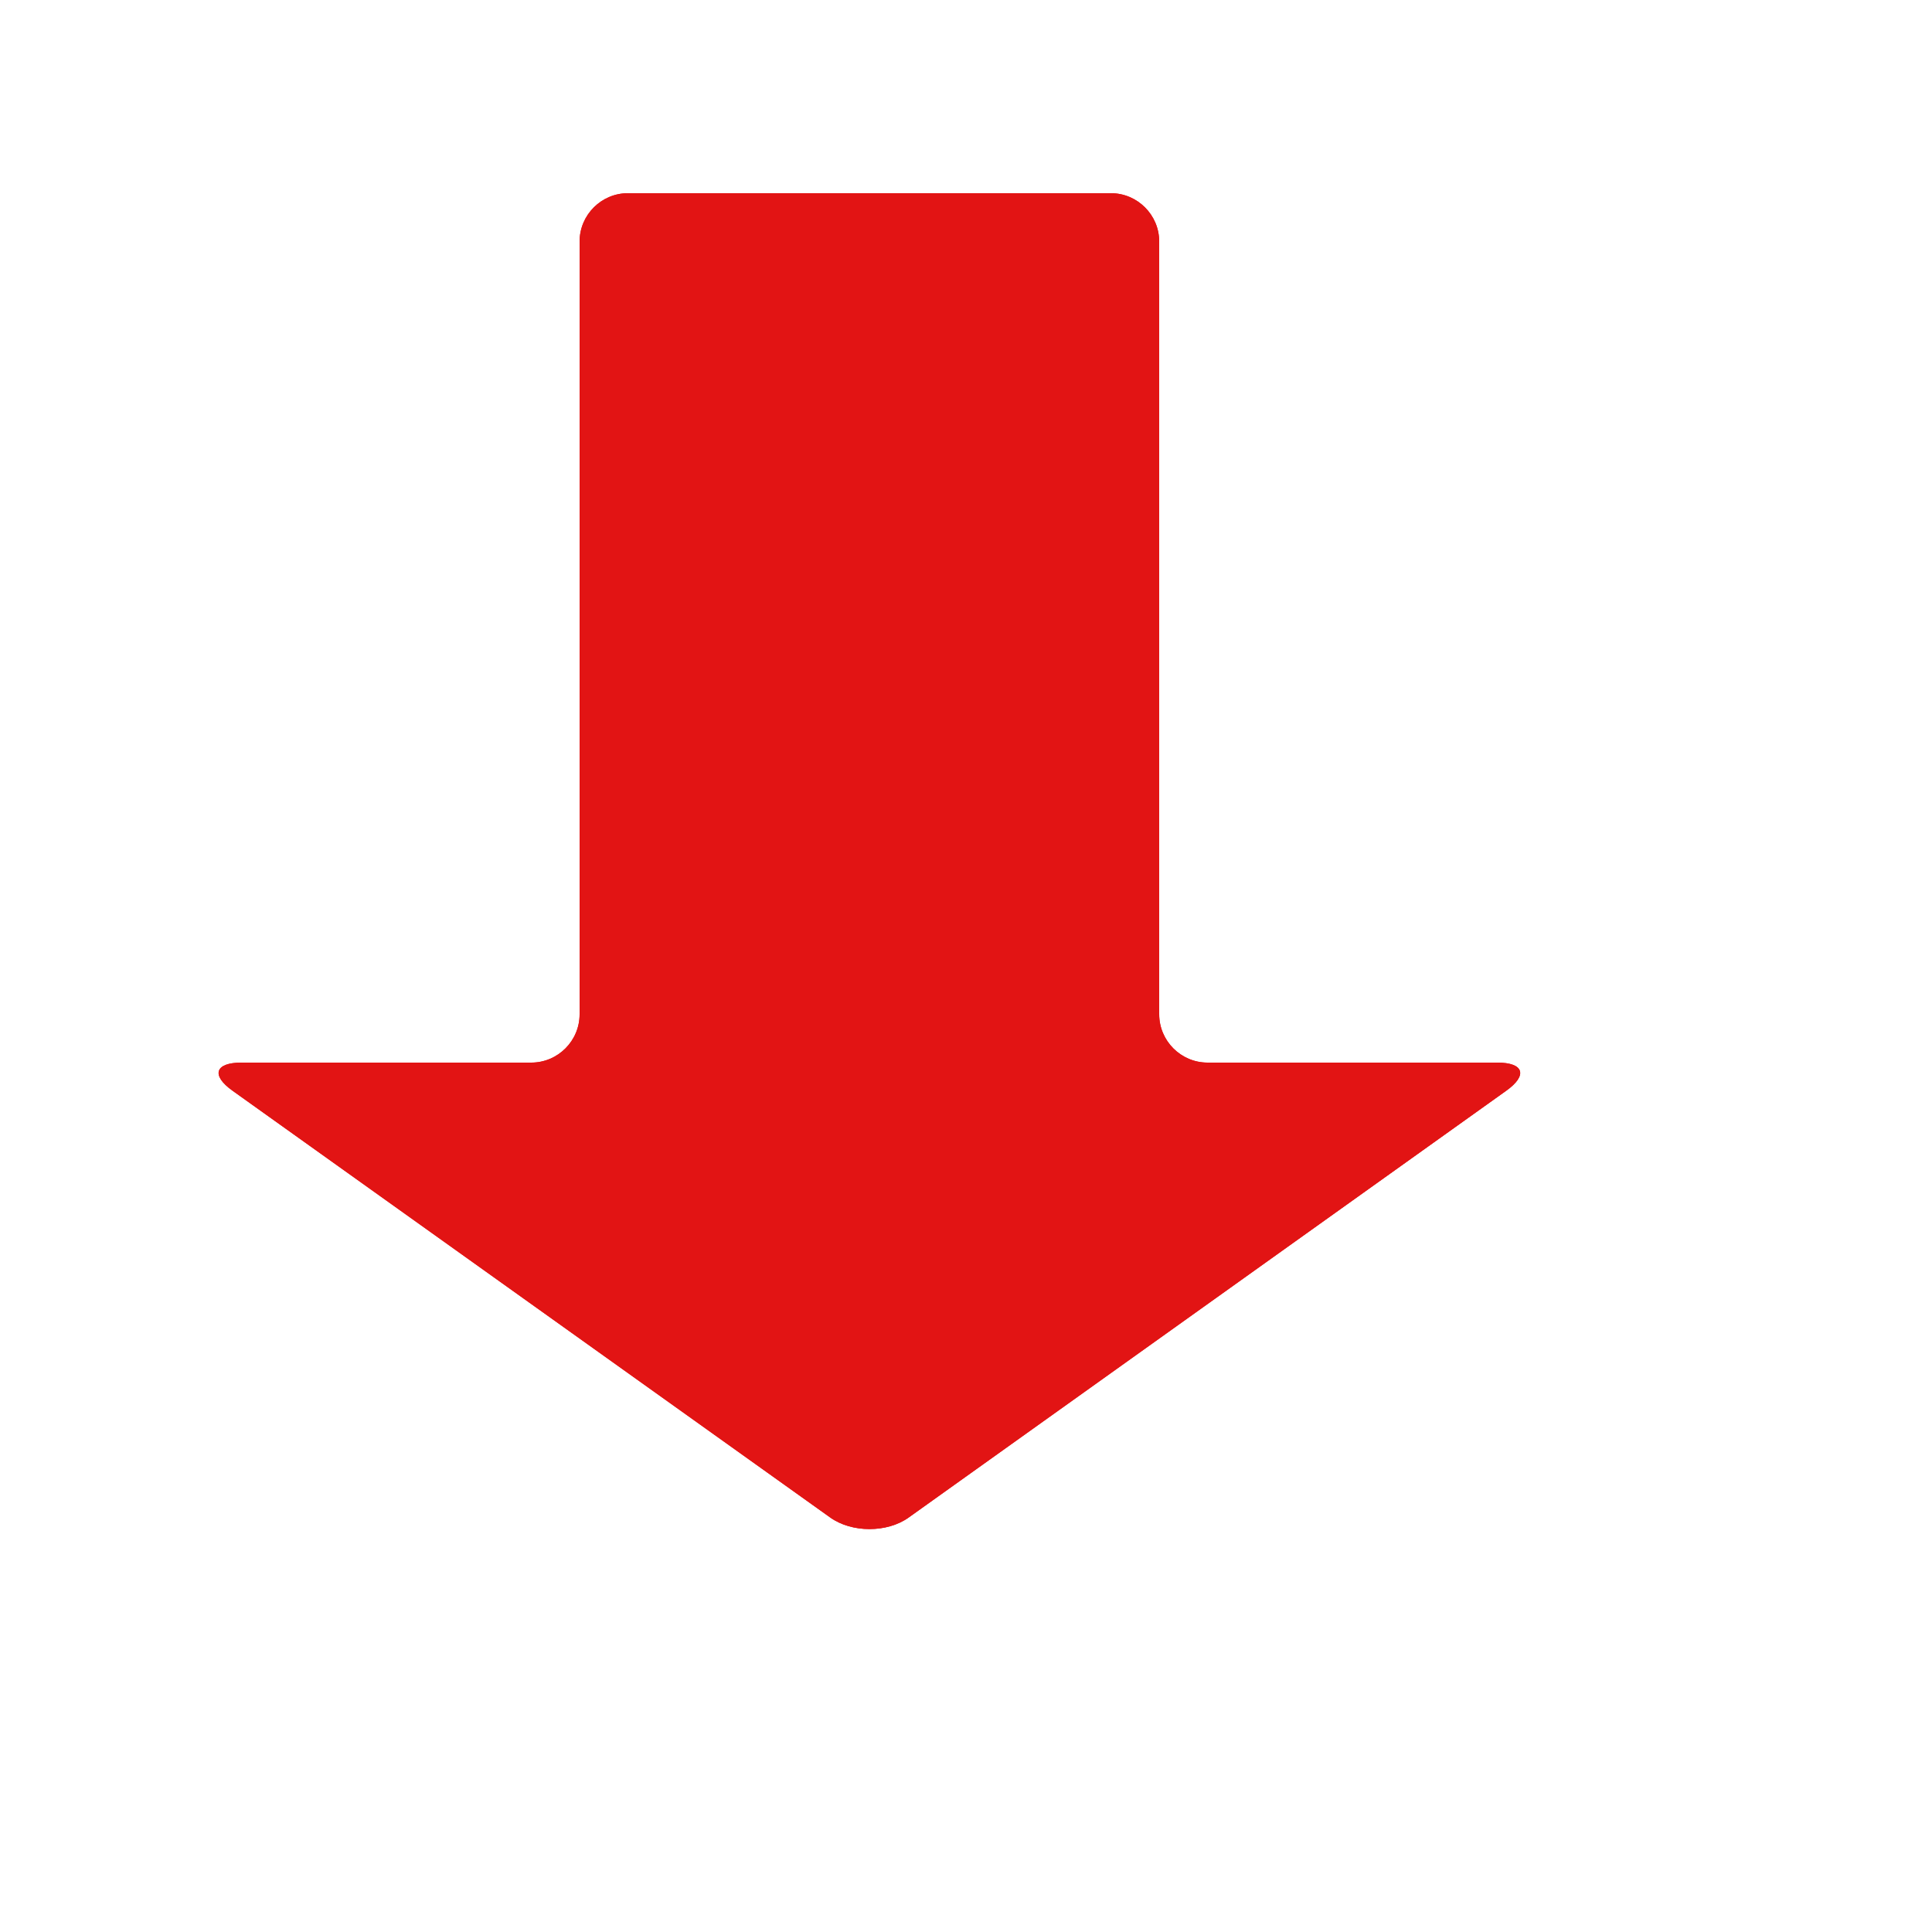 <?xml version="1.0" encoding="utf-8"?>
<!-- Generator: Adobe Illustrator 11.0, SVG Export Plug-In  -->
<!DOCTYPE svg PUBLIC "-//W3C//DTD SVG 1.0//EN"    "http://www.w3.org/TR/2001/REC-SVG-20010904/DTD/svg10.dtd">
<svg  xmlns="http://www.w3.org/2000/svg" xmlns:xlink="http://www.w3.org/1999/xlink" xmlns:a="http://ns.adobe.com/AdobeSVGViewerExtensions/3.0/"
	 width="20" height="20" viewBox="0 0 20 20" xml:space="preserve">
	<defs>
	</defs>
	<g>
	<path fill="#E21414" d="M12.5,11c-0.275,0-0.5-0.225-0.5-0.5v-8C12,2.225,11.775,2,11.5,2h-5C6.225,2,6,2.225,6,2.5v8
		C6,10.775,5.775,11,5.5,11h-3c-0.275,0-0.317,0.131-0.093,0.291l6.187,4.418c0.224,0.16,0.59,0.16,0.813,0l6.186-4.418
		C15.817,11.131,15.775,11,15.5,11H12.5z"/>
	<path fill="#E21414" d="M12.5,11c-0.275,0-0.5-0.225-0.5-0.5v-8C12,2.225,11.775,2,11.5,2h-5C6.225,2,6,2.225,6,2.5v8
		C6,10.775,5.775,11,5.5,11h-3c-0.275,0-0.317,0.131-0.093,0.291l6.187,4.418c0.224,0.16,0.59,0.16,0.813,0l6.186-4.418
		C15.817,11.131,15.775,11,15.5,11H12.5z"/>
	</g>

</svg>
